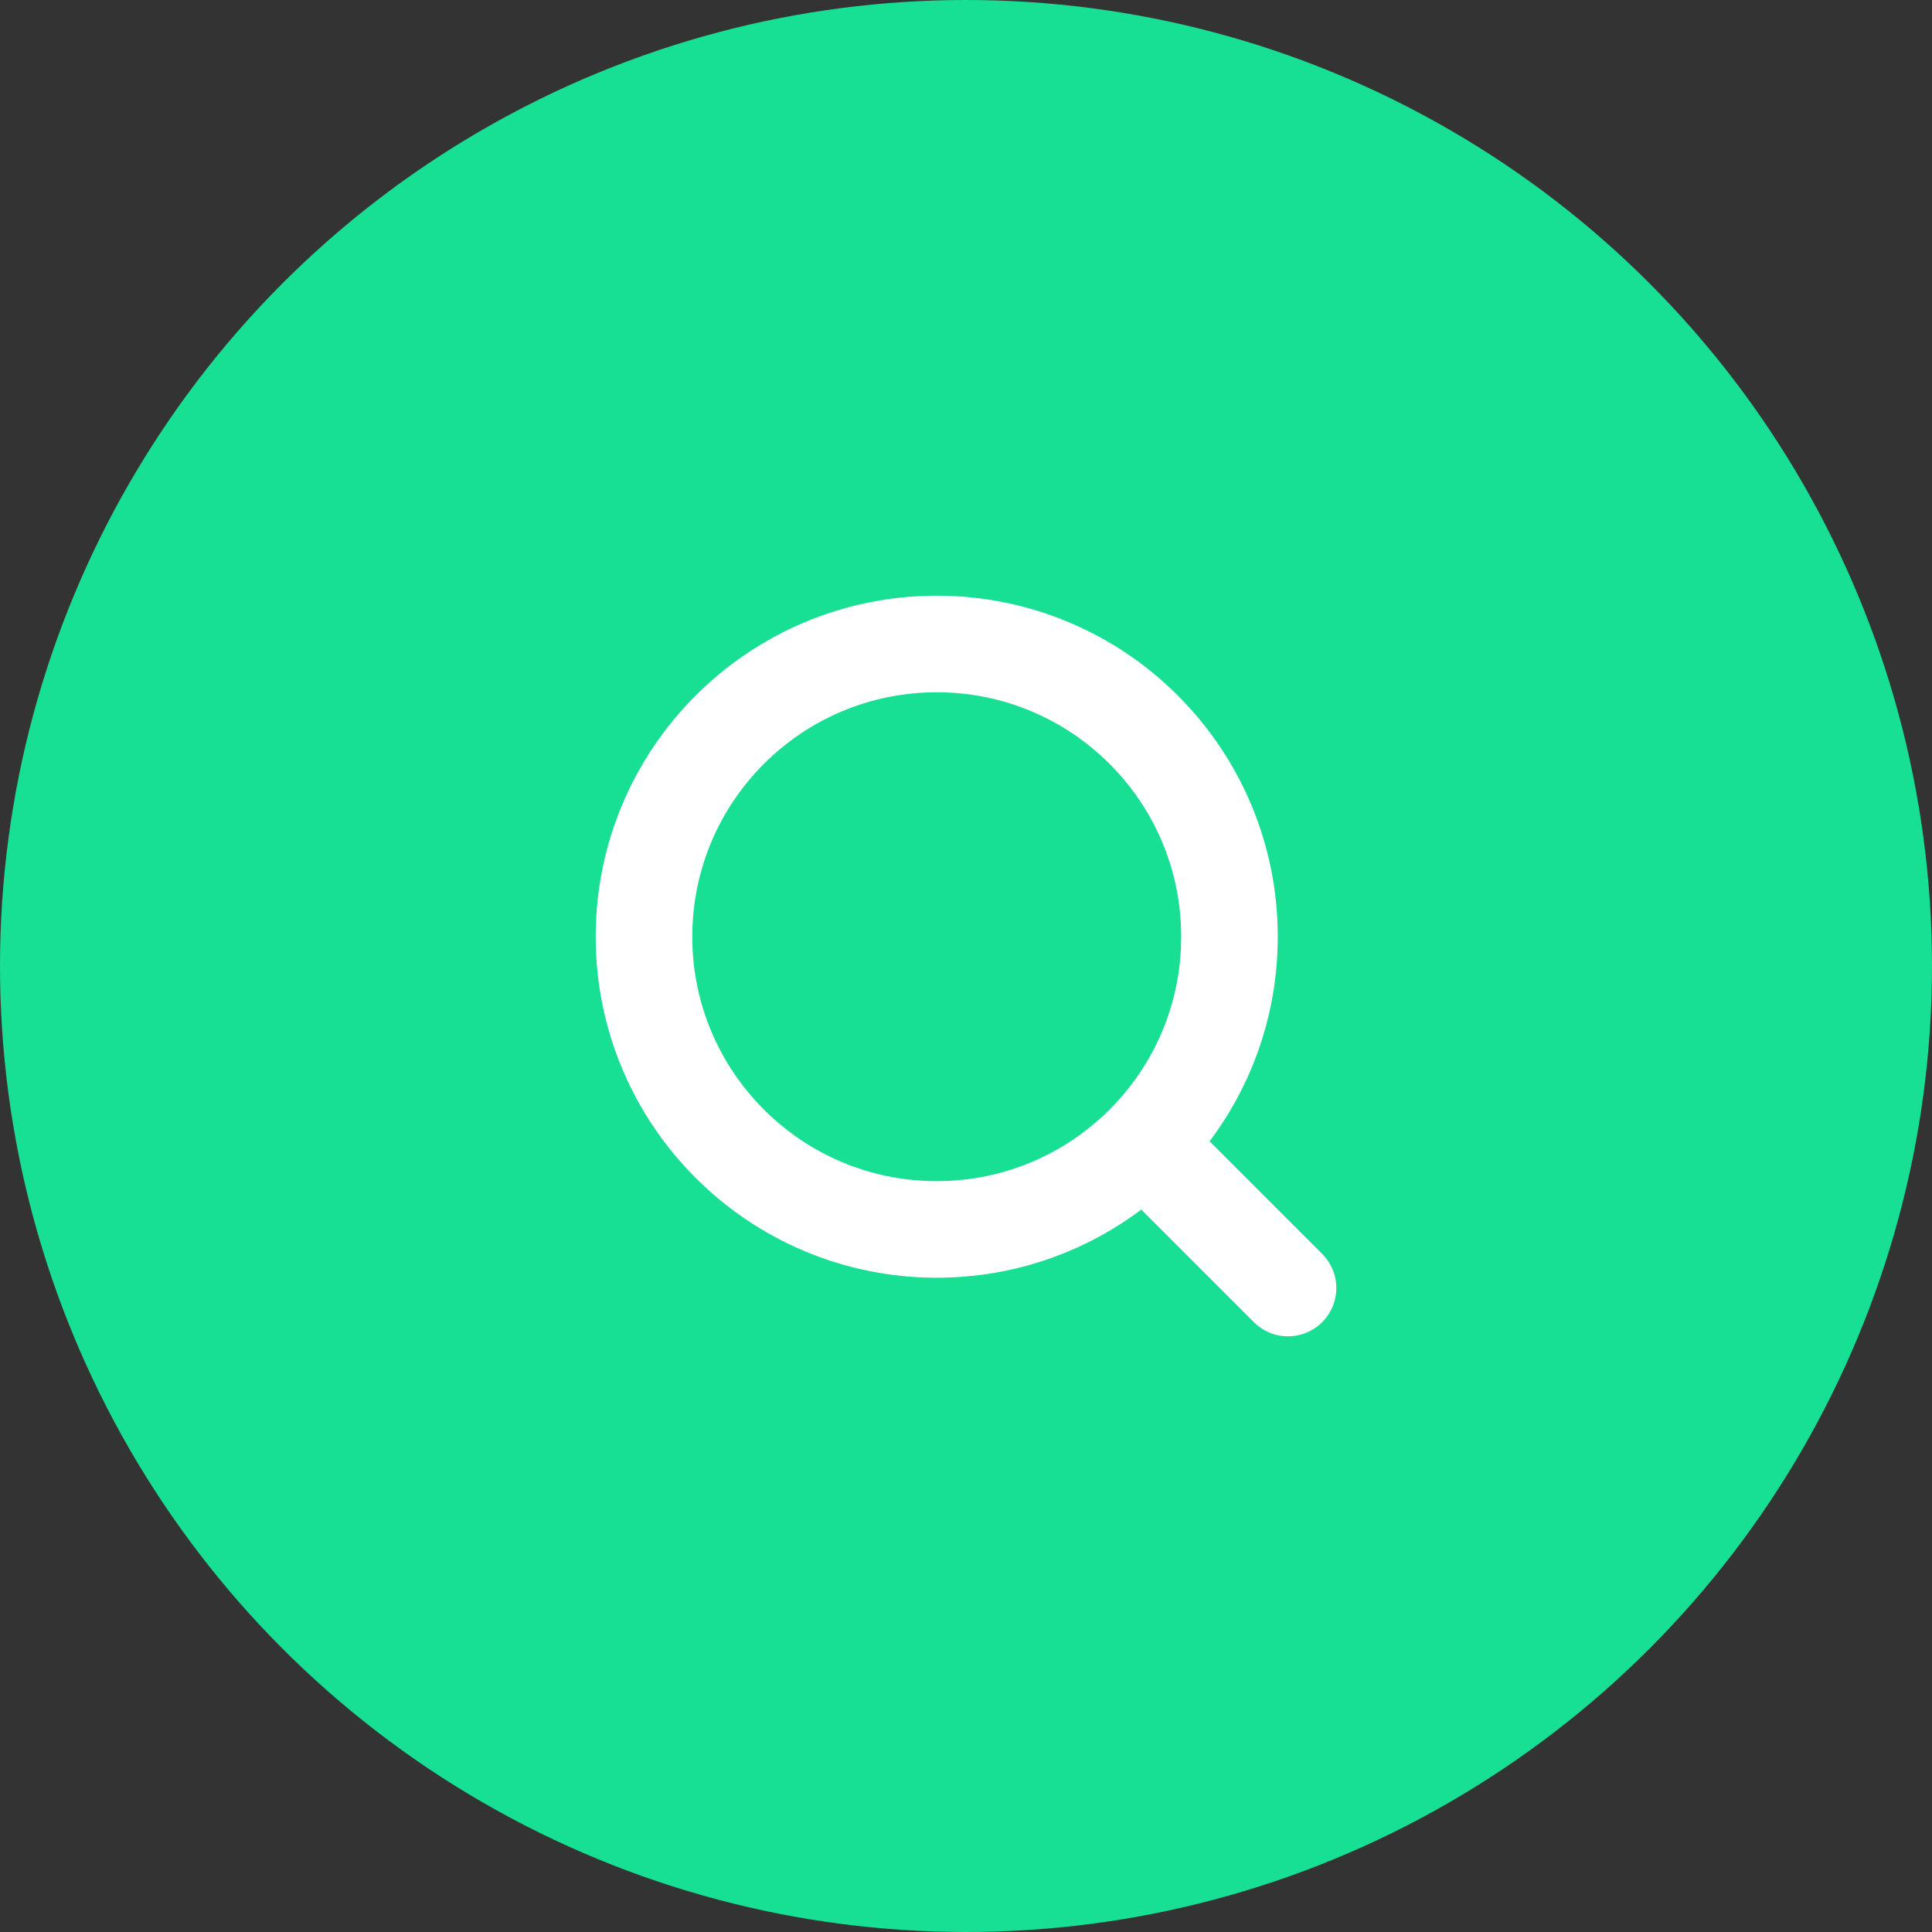 <svg xmlns="http://www.w3.org/2000/svg" fill="currentColor" height="40" width="40" viewBox="0 0 40 40" class="sc-16r8icm-0 jpJFNt"><rect x="0" y="0" width="40" height="40" fill="#333333" stroke="none"/><circle cx="20" cy="20" r="20" fill="#17DF94"></circle><path d="M23.679 23.679L26.667 26.667M25.455 19.394C25.455 22.741 22.741 25.454 19.394 25.454C16.047 25.454 13.333 22.741 13.333 19.394C13.333 16.047 16.047 13.333 19.394 13.333C22.741 13.333 25.455 16.047 25.455 19.394Z" stroke="white" fill="none" stroke-width="2" stroke-miterlimit="10" stroke-linecap="round" stroke-linejoin="round"></path></svg>